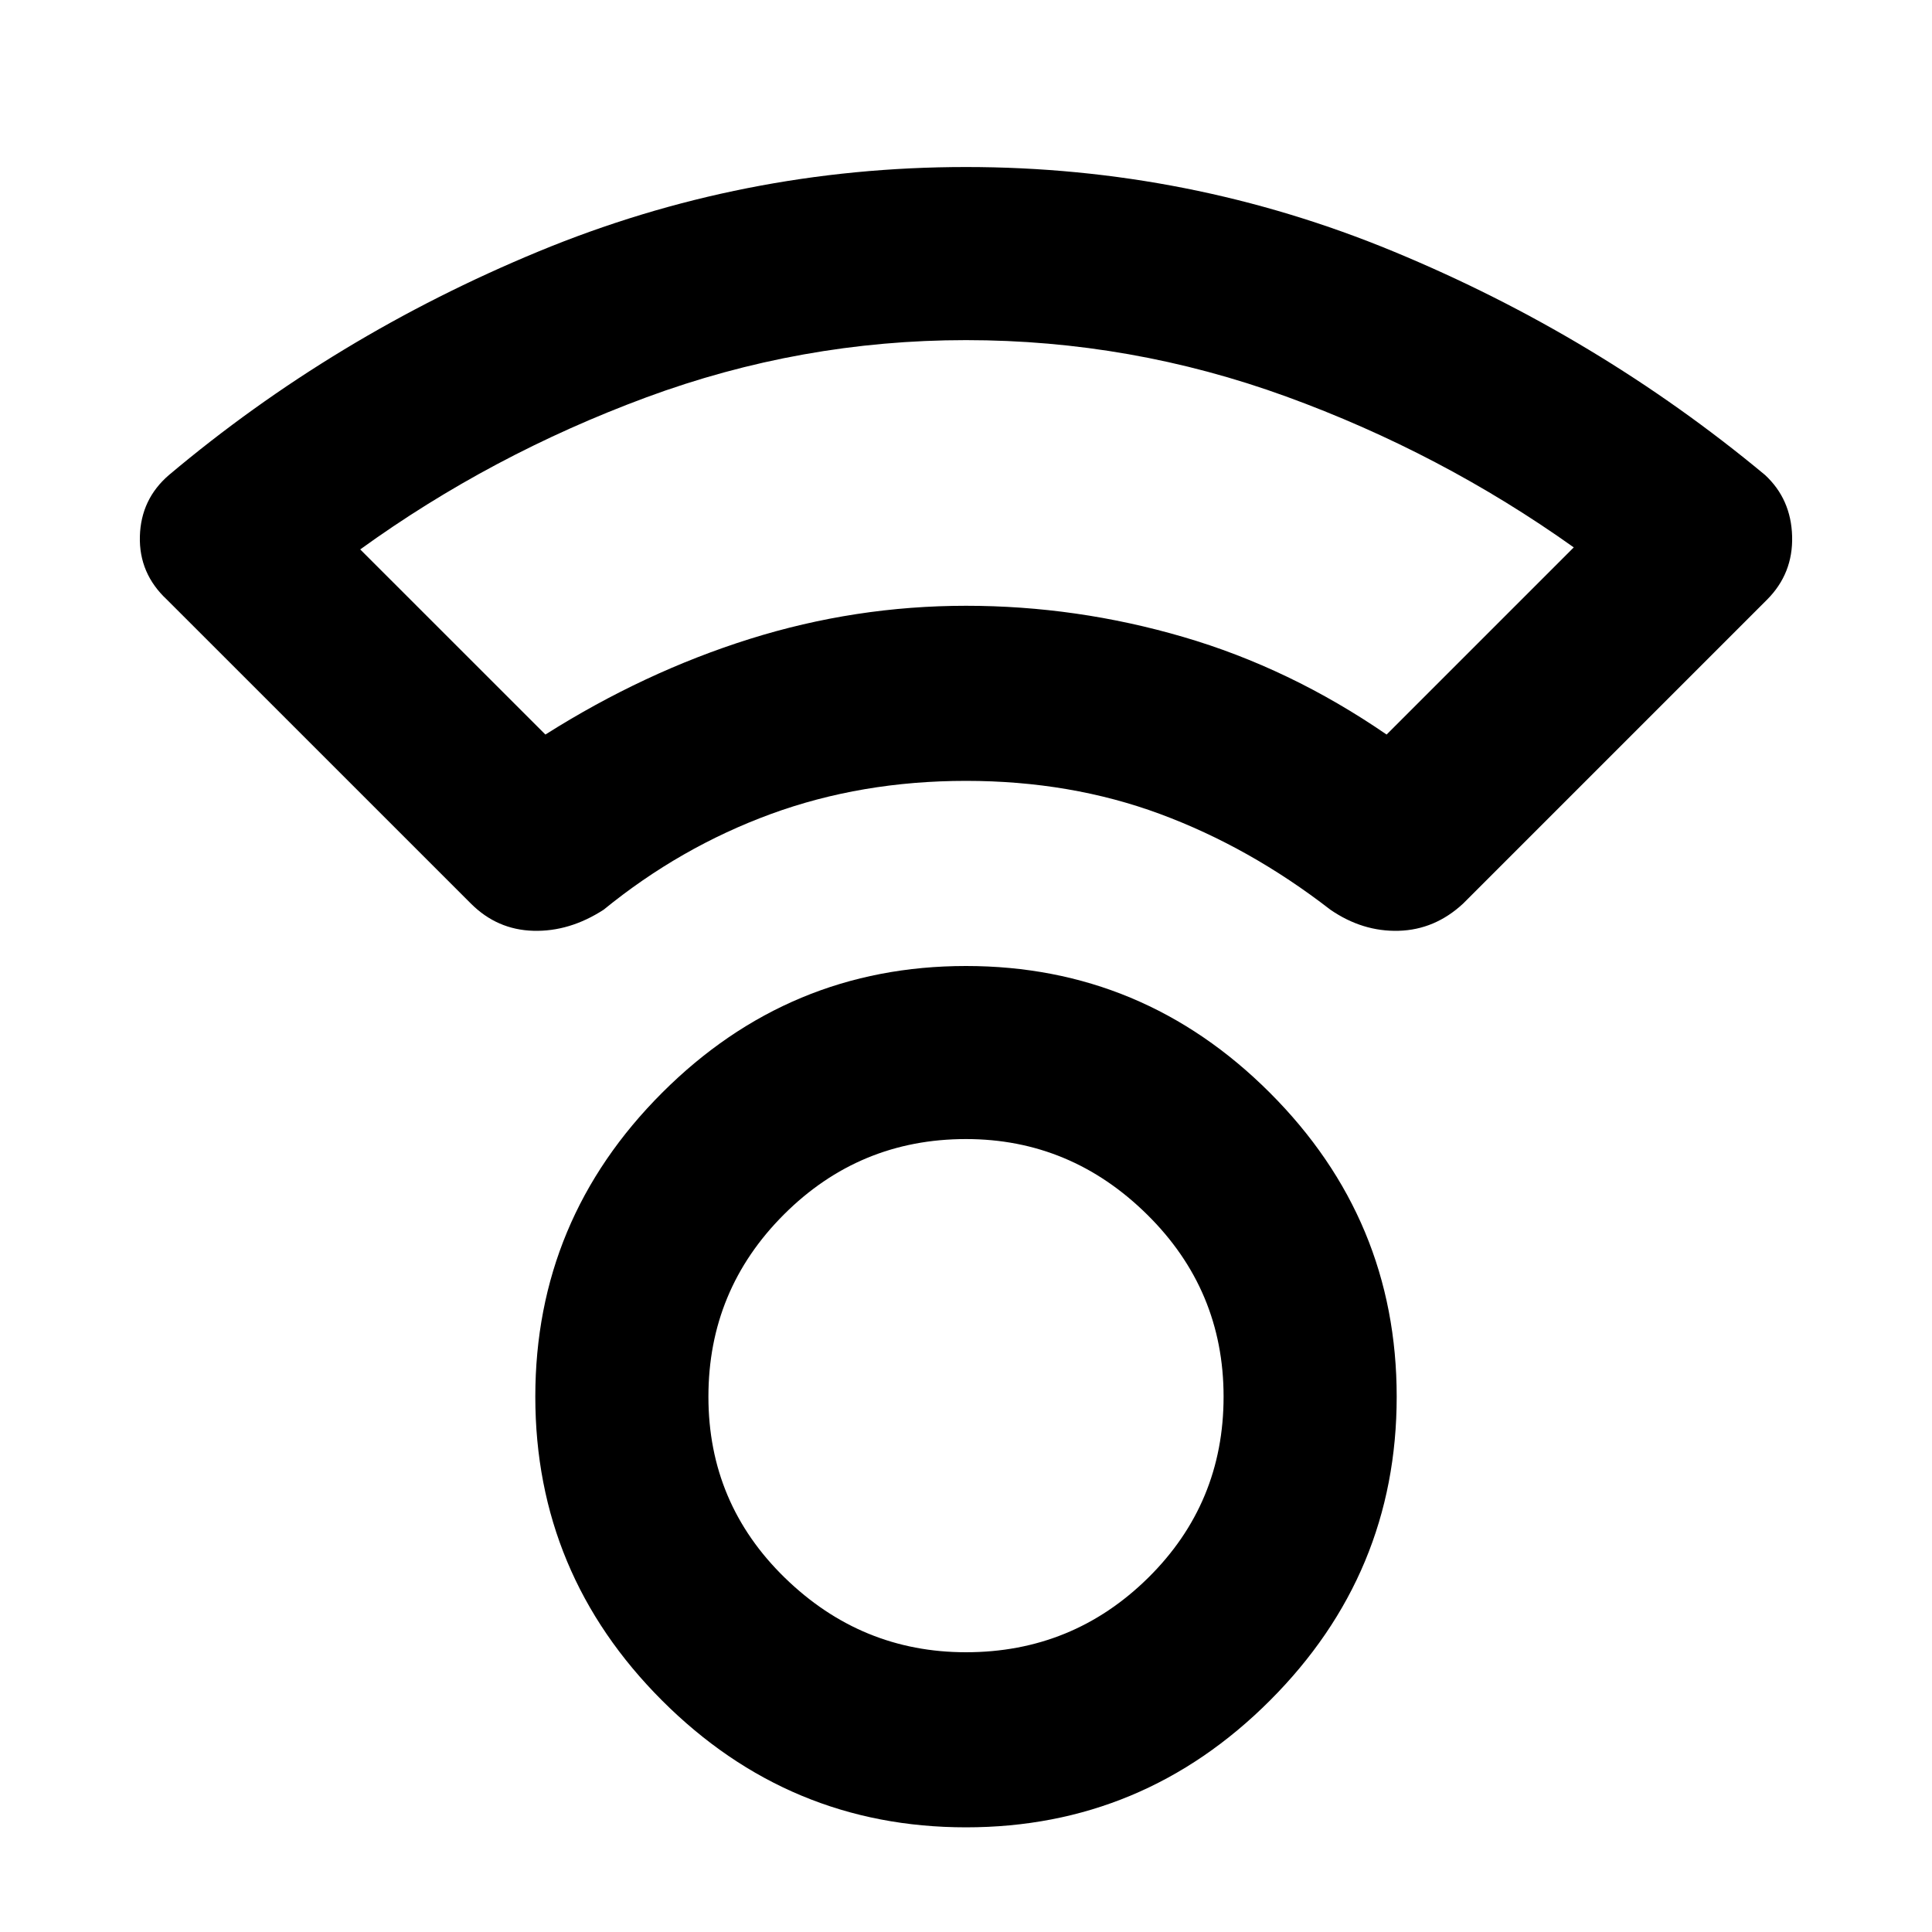 <svg xmlns="http://www.w3.org/2000/svg" height="40" width="40"><path d="M20 37.833Q16.333 37.833 13.708 35.208Q11.083 32.583 11.083 28.917Q11.083 25.25 13.708 22.625Q16.333 20 20 20Q23.667 20 26.292 22.625Q28.917 25.25 28.917 28.917Q28.917 32.583 26.292 35.208Q23.667 37.833 20 37.833ZM20 34.208Q22.208 34.208 23.771 32.667Q25.333 31.125 25.333 28.917Q25.333 26.708 23.75 25.146Q22.167 23.583 20 23.583Q17.792 23.583 16.229 25.146Q14.667 26.708 14.667 28.917Q14.667 31.125 16.25 32.667Q17.833 34.208 20 34.208ZM9.75 18.708 3.458 12.417Q2.875 11.875 2.896 11.104Q2.917 10.333 3.5 9.833Q6.917 6.958 11.146 5.208Q15.375 3.458 20 3.458Q24.625 3.458 28.854 5.208Q33.083 6.958 36.542 9.833Q37.083 10.333 37.104 11.104Q37.125 11.875 36.583 12.417L30.292 18.708Q29.708 19.25 28.958 19.271Q28.208 19.292 27.542 18.833Q25.875 17.542 24.021 16.854Q22.167 16.167 20 16.167Q17.833 16.167 15.958 16.854Q14.083 17.542 12.5 18.833Q11.792 19.292 11.042 19.271Q10.292 19.25 9.75 18.708ZM11.292 15.208Q13.333 13.917 15.521 13.229Q17.708 12.542 20 12.542Q22.292 12.542 24.5 13.188Q26.708 13.833 28.708 15.208L32.583 11.333Q29.833 9.375 26.625 8.208Q23.417 7.042 20 7.042Q16.583 7.042 13.375 8.229Q10.167 9.417 7.458 11.375ZM20 12.542Q20 12.542 20 12.542Q20 12.542 20 12.542Q20 12.542 20 12.542Q20 12.542 20 12.542Q20 12.542 20 12.542Q20 12.542 20 12.542Q20 12.542 20 12.542Q20 12.542 20 12.542ZM20 28.917Q20 28.917 20 28.917Q20 28.917 20 28.917Q20 28.917 20 28.917Q20 28.917 20 28.917Q20 28.917 20 28.917Q20 28.917 20 28.917Q20 28.917 20 28.917Q20 28.917 20 28.917Z"/></svg>